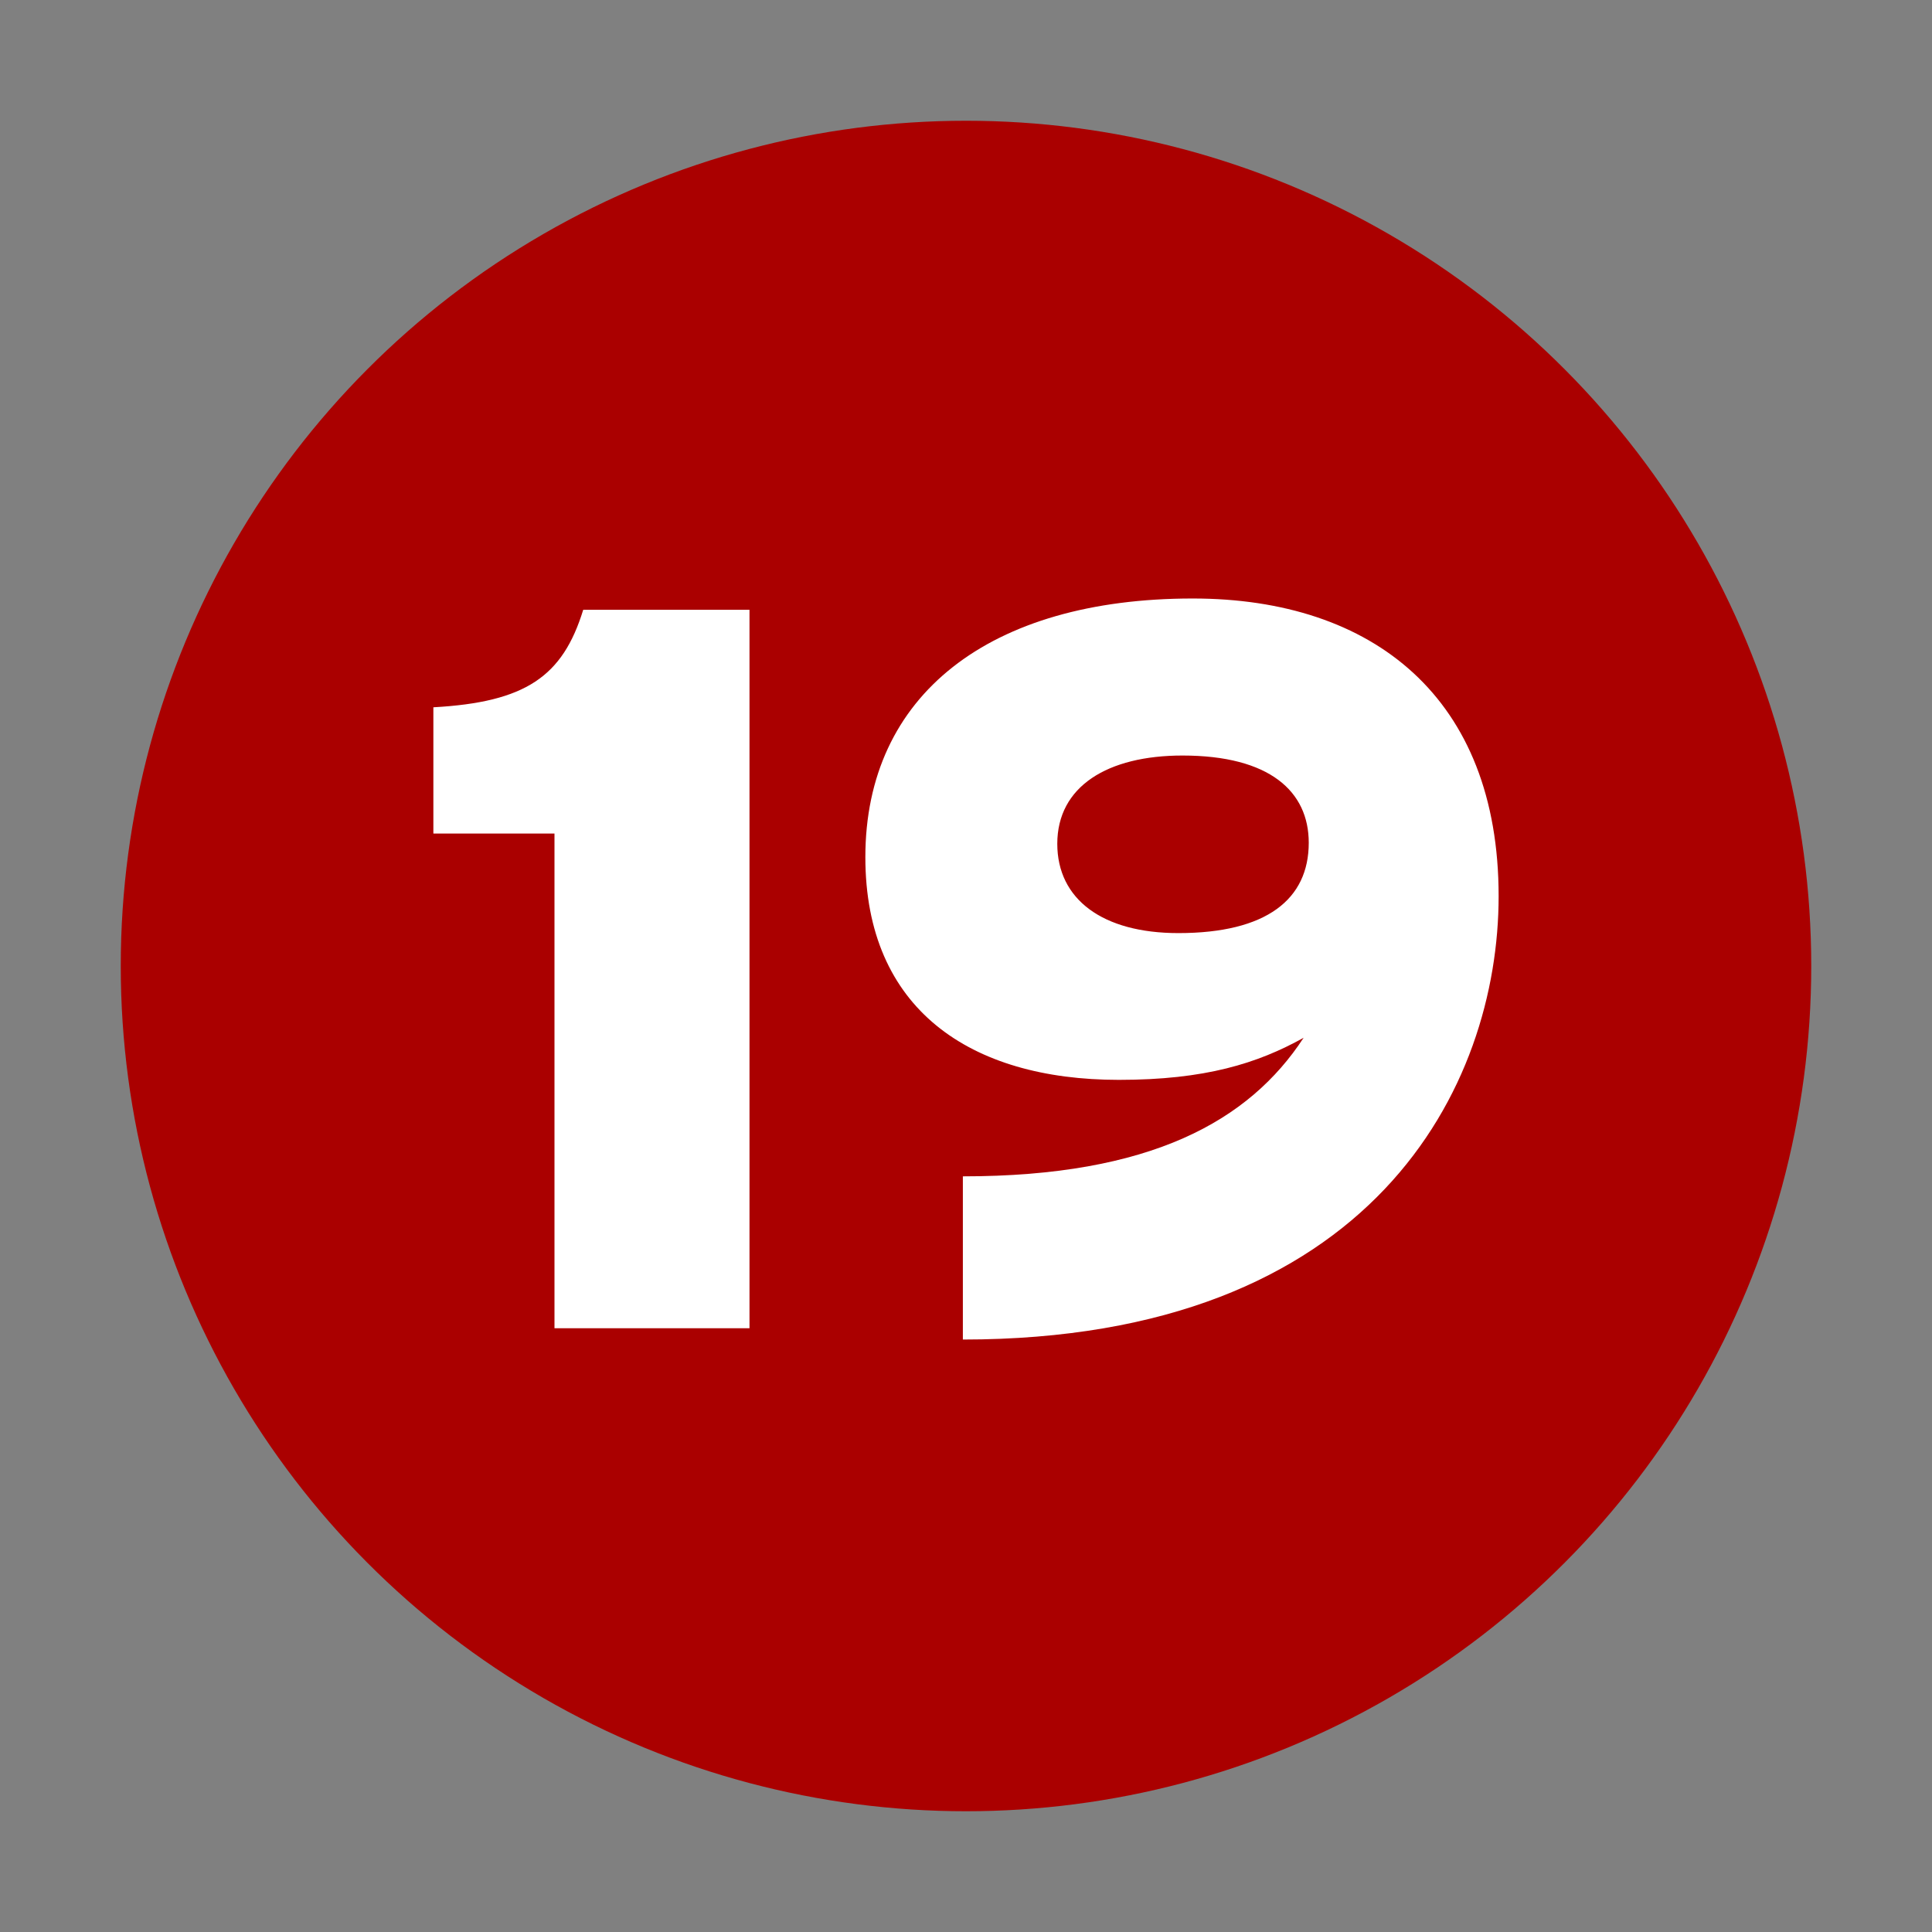 <?xml version="1.0" encoding="UTF-8" standalone="no"?>
<!-- Created with Inkscape (http://www.inkscape.org/) -->
<svg
   xmlns:svg="http://www.w3.org/2000/svg"
   xmlns="http://www.w3.org/2000/svg"
   version="1.0"
   width="32"
   height="32"
   id="svg2">
  <rect width="100%" height="100%" fill="#808080" stroke="none"/>
  <defs
     id="defs15" />
  <circle
     cx="16"
     cy="16"
     r="14"
     id="circle"
     style="fill:#aa0000" />
  <path
     d="M 12.414,22 L 12.414,10.1 L 9.66,10.1 C 9.32,11.205 8.708,11.63 7.178,11.715 L 7.178,13.806 L 9.184,13.806 L 9.184,22 L 12.414,22 M 24.822,14.843 C 24.822,11.562 22.748,9.913 19.756,9.913 C 16.39,9.913 14.333,11.511 14.333,14.197 C 14.333,16.713 16.067,17.886 18.532,17.886 C 19.96,17.886 20.827,17.614 21.592,17.189 C 20.691,18.566 19.059,19.484 15.948,19.484 L 15.948,22.187 C 22.748,22.187 24.822,17.988 24.822,14.843 M 21.677,13.959 C 21.677,14.894 20.98,15.455 19.518,15.455 C 18.26,15.455 17.512,14.894 17.512,13.976 C 17.512,13.024 18.345,12.514 19.586,12.514 C 21.031,12.514 21.677,13.109 21.677,13.959"
     id="text2219"
     style="fill:#ffffff" />
</svg>
